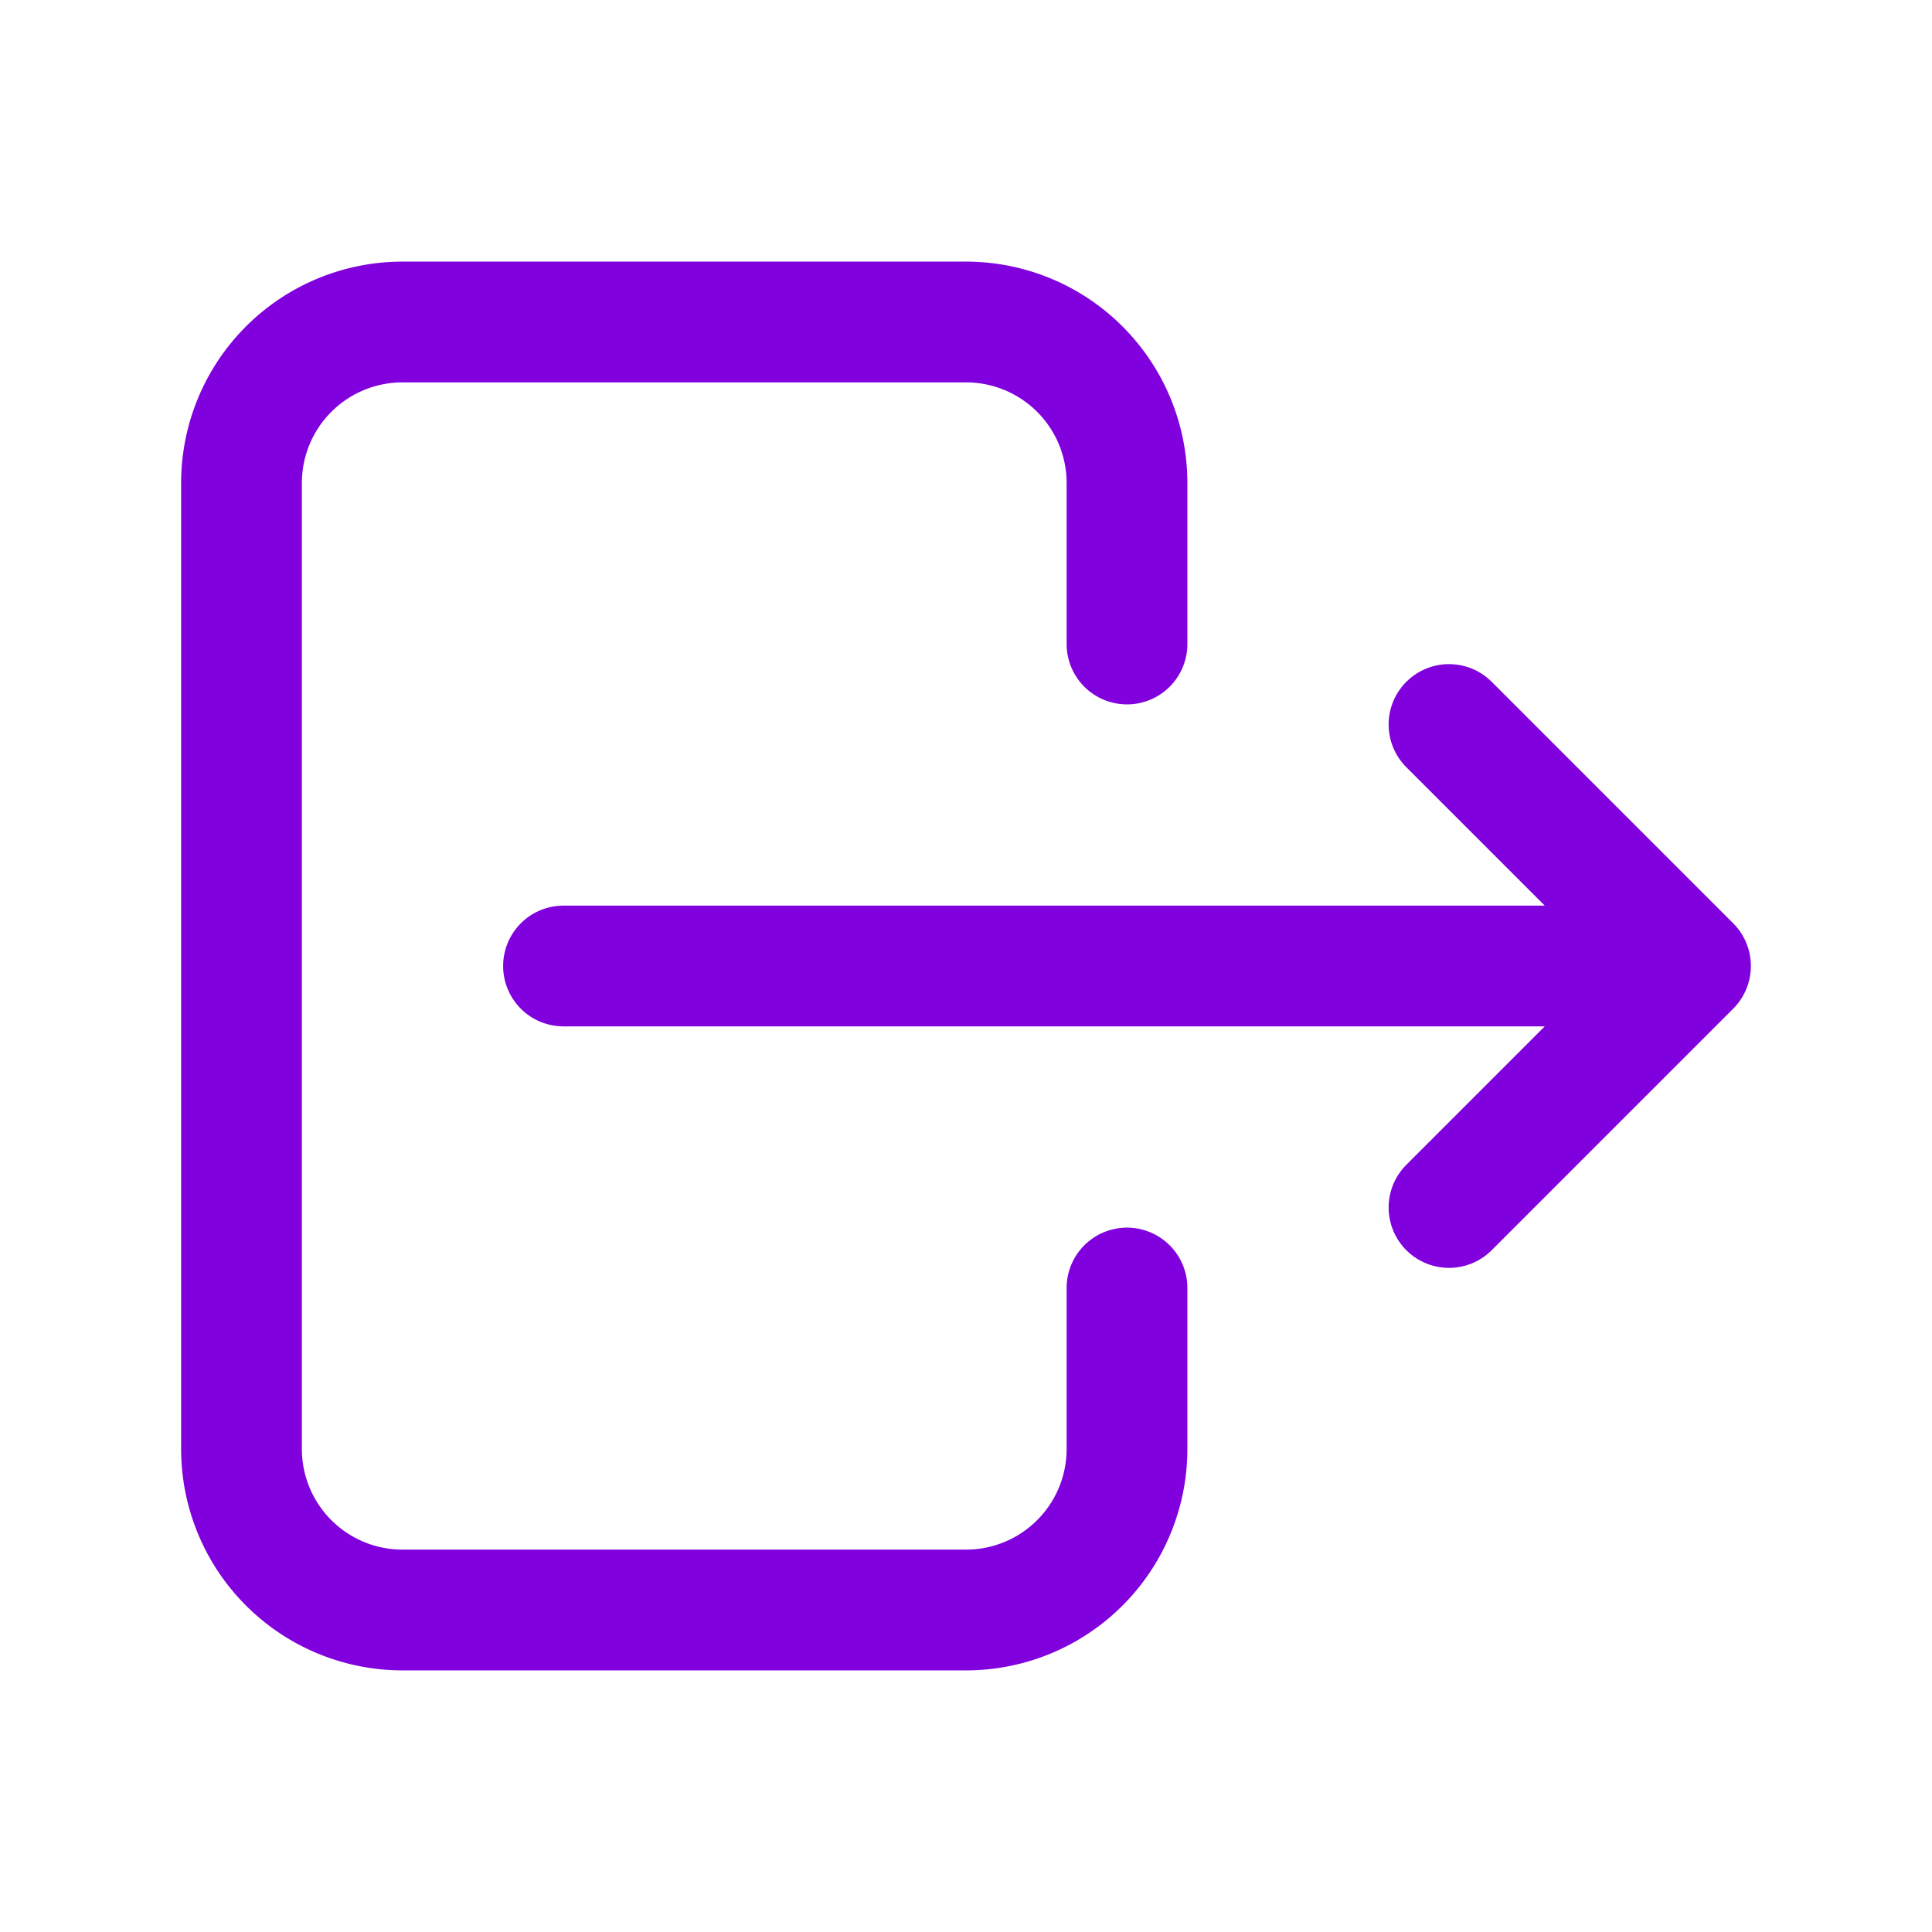 <svg xmlns="http://www.w3.org/2000/svg" class="icon icon-tabler icon-tabler-logout" width="20" height="20" viewBox="0 0 24 24" stroke-width="1.5" stroke="#8000DE" fill="none" stroke-linecap="round" stroke-linejoin="round">
  <path stroke="none" d="M0 0h24v24H0z" />
  <path d="M14 8v-2a2 2 0 0 0 -2 -2h-7a2 2 0 0 0 -2 2v12a2 2 0 0 0 2 2h7a2 2 0 0 0 2 -2v-2" />
  <path d="M7 12h14l-3 -3m0 6l3 -3" />
</svg>
